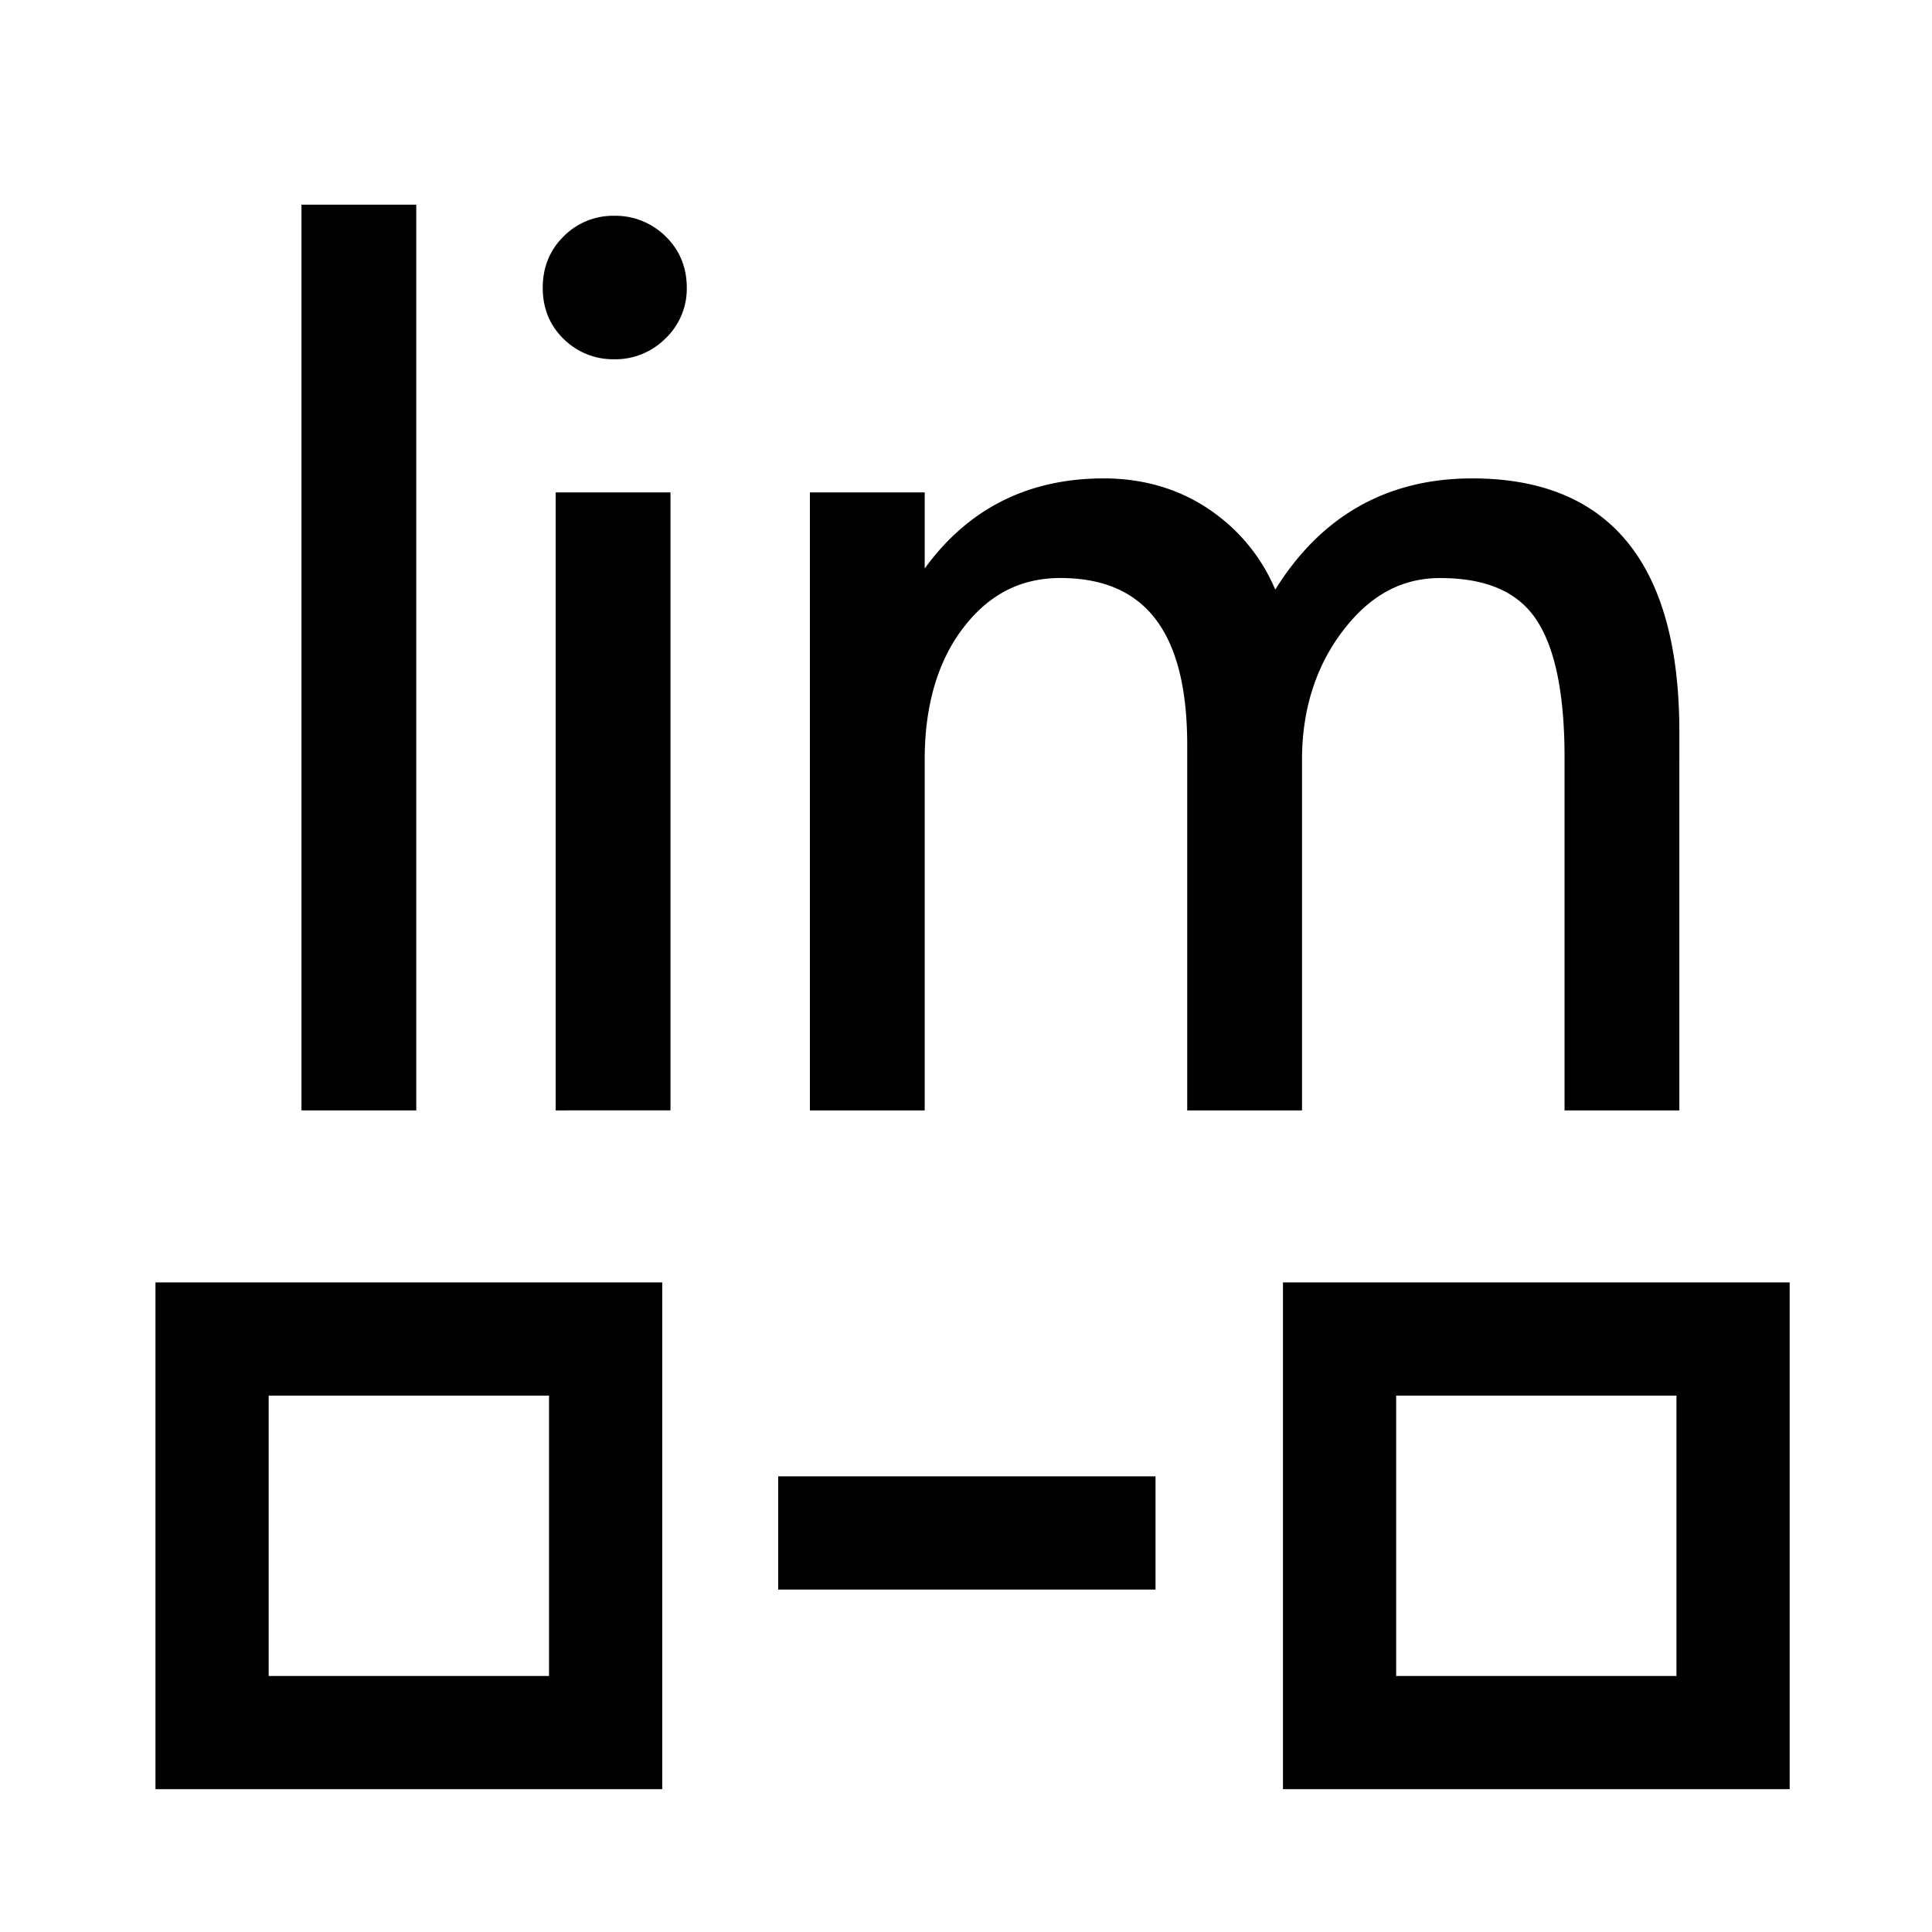 <svg xmlns="http://www.w3.org/2000/svg" width="1024" height="1024" viewBox="0 0 1024 1024">
  <title>lim</title>
  <g id="lim">
    <path d="M888.56,739.7V888.3H740V739.7H888.56m60-60H680V948.3H948.56V679.7Z"/>
    <path d="M291,739.7V888.3H142.41V739.7H291m60-60H82.41V948.3H351V679.7Z"/>
    <g>
      <rect x="159.78" y="108.48" width="60.85" height="480.05"/>
      <path d="M215.63,583.53H164.78v-470h50.85Z"/>
      <path d="M294.52,588.53V261h60.85v327.5Zm31-398.12a37.19,37.19,0,0,1-26.73-10.71c-7.39-7.15-11.13-16.28-11.13-27.16s3.74-20,11.1-27.28a36.91,36.91,0,0,1,26.76-10.89,37.83,37.83,0,0,1,27.2,10.86c7.49,7.26,11.29,16.45,11.29,27.31a36.39,36.39,0,0,1-11.26,26.82A37.54,37.54,0,0,1,325.57,190.42Z"/>
      <path d="M325.57,185.42a32.21,32.21,0,0,1-23.25-9.3q-9.61-9.3-9.61-23.56t9.61-23.72a31.94,31.94,0,0,1,23.25-9.46,32.85,32.85,0,0,1,23.72,9.46q9.77,9.46,9.77,23.72a31.42,31.42,0,0,1-9.77,23.25A32.55,32.55,0,0,1,325.57,185.42Zm24.8,398.12H299.52V266h50.85Z"/>
      <path d="M829.24,588.53V401.22c0-33.94-5.18-58.65-15.39-73.43-10-14.4-26.51-21.41-50.61-21.41-20.25,0-37.05,9.09-51.37,27.8S690.1,376,690.1,402.46V588.53H629.25V395c0-59.64-22-88.64-67.24-88.64-20.88,0-37.64,8.54-51.24,26.12s-20.66,41.26-20.66,70V588.53H429.26V261h60.85v40.32c23-31.71,54.85-47.76,94.84-47.76,22.71,0,42.81,6.44,59.74,19.14a95.82,95.82,0,0,1,31.22,39.81c24.31-39.13,59.38-58.95,104.38-58.95,72.86,0,109.8,45.18,109.8,134.29V588.53Z"/>
      <path d="M885.09,583.53H834.24V401.22q0-52.71-16.28-76.27t-54.73-23.56q-32.56,0-55.34,29.77T685.1,402.46V583.53H634.25V395q0-93.64-72.24-93.64-33.49,0-55.19,28.06t-21.7,73V583.53H434.26V266h50.85v50.23h1.24q33.79-57.67,98.6-57.67,32.56,0,56.74,18.14a91.27,91.27,0,0,1,33.18,47.59q35.35-65.73,105.42-65.73,104.8,0,104.8,129.29Z"/>
    </g>
    <rect x="412.45" y="782.5" width="200" height="60"/>
  </g>
</svg>
